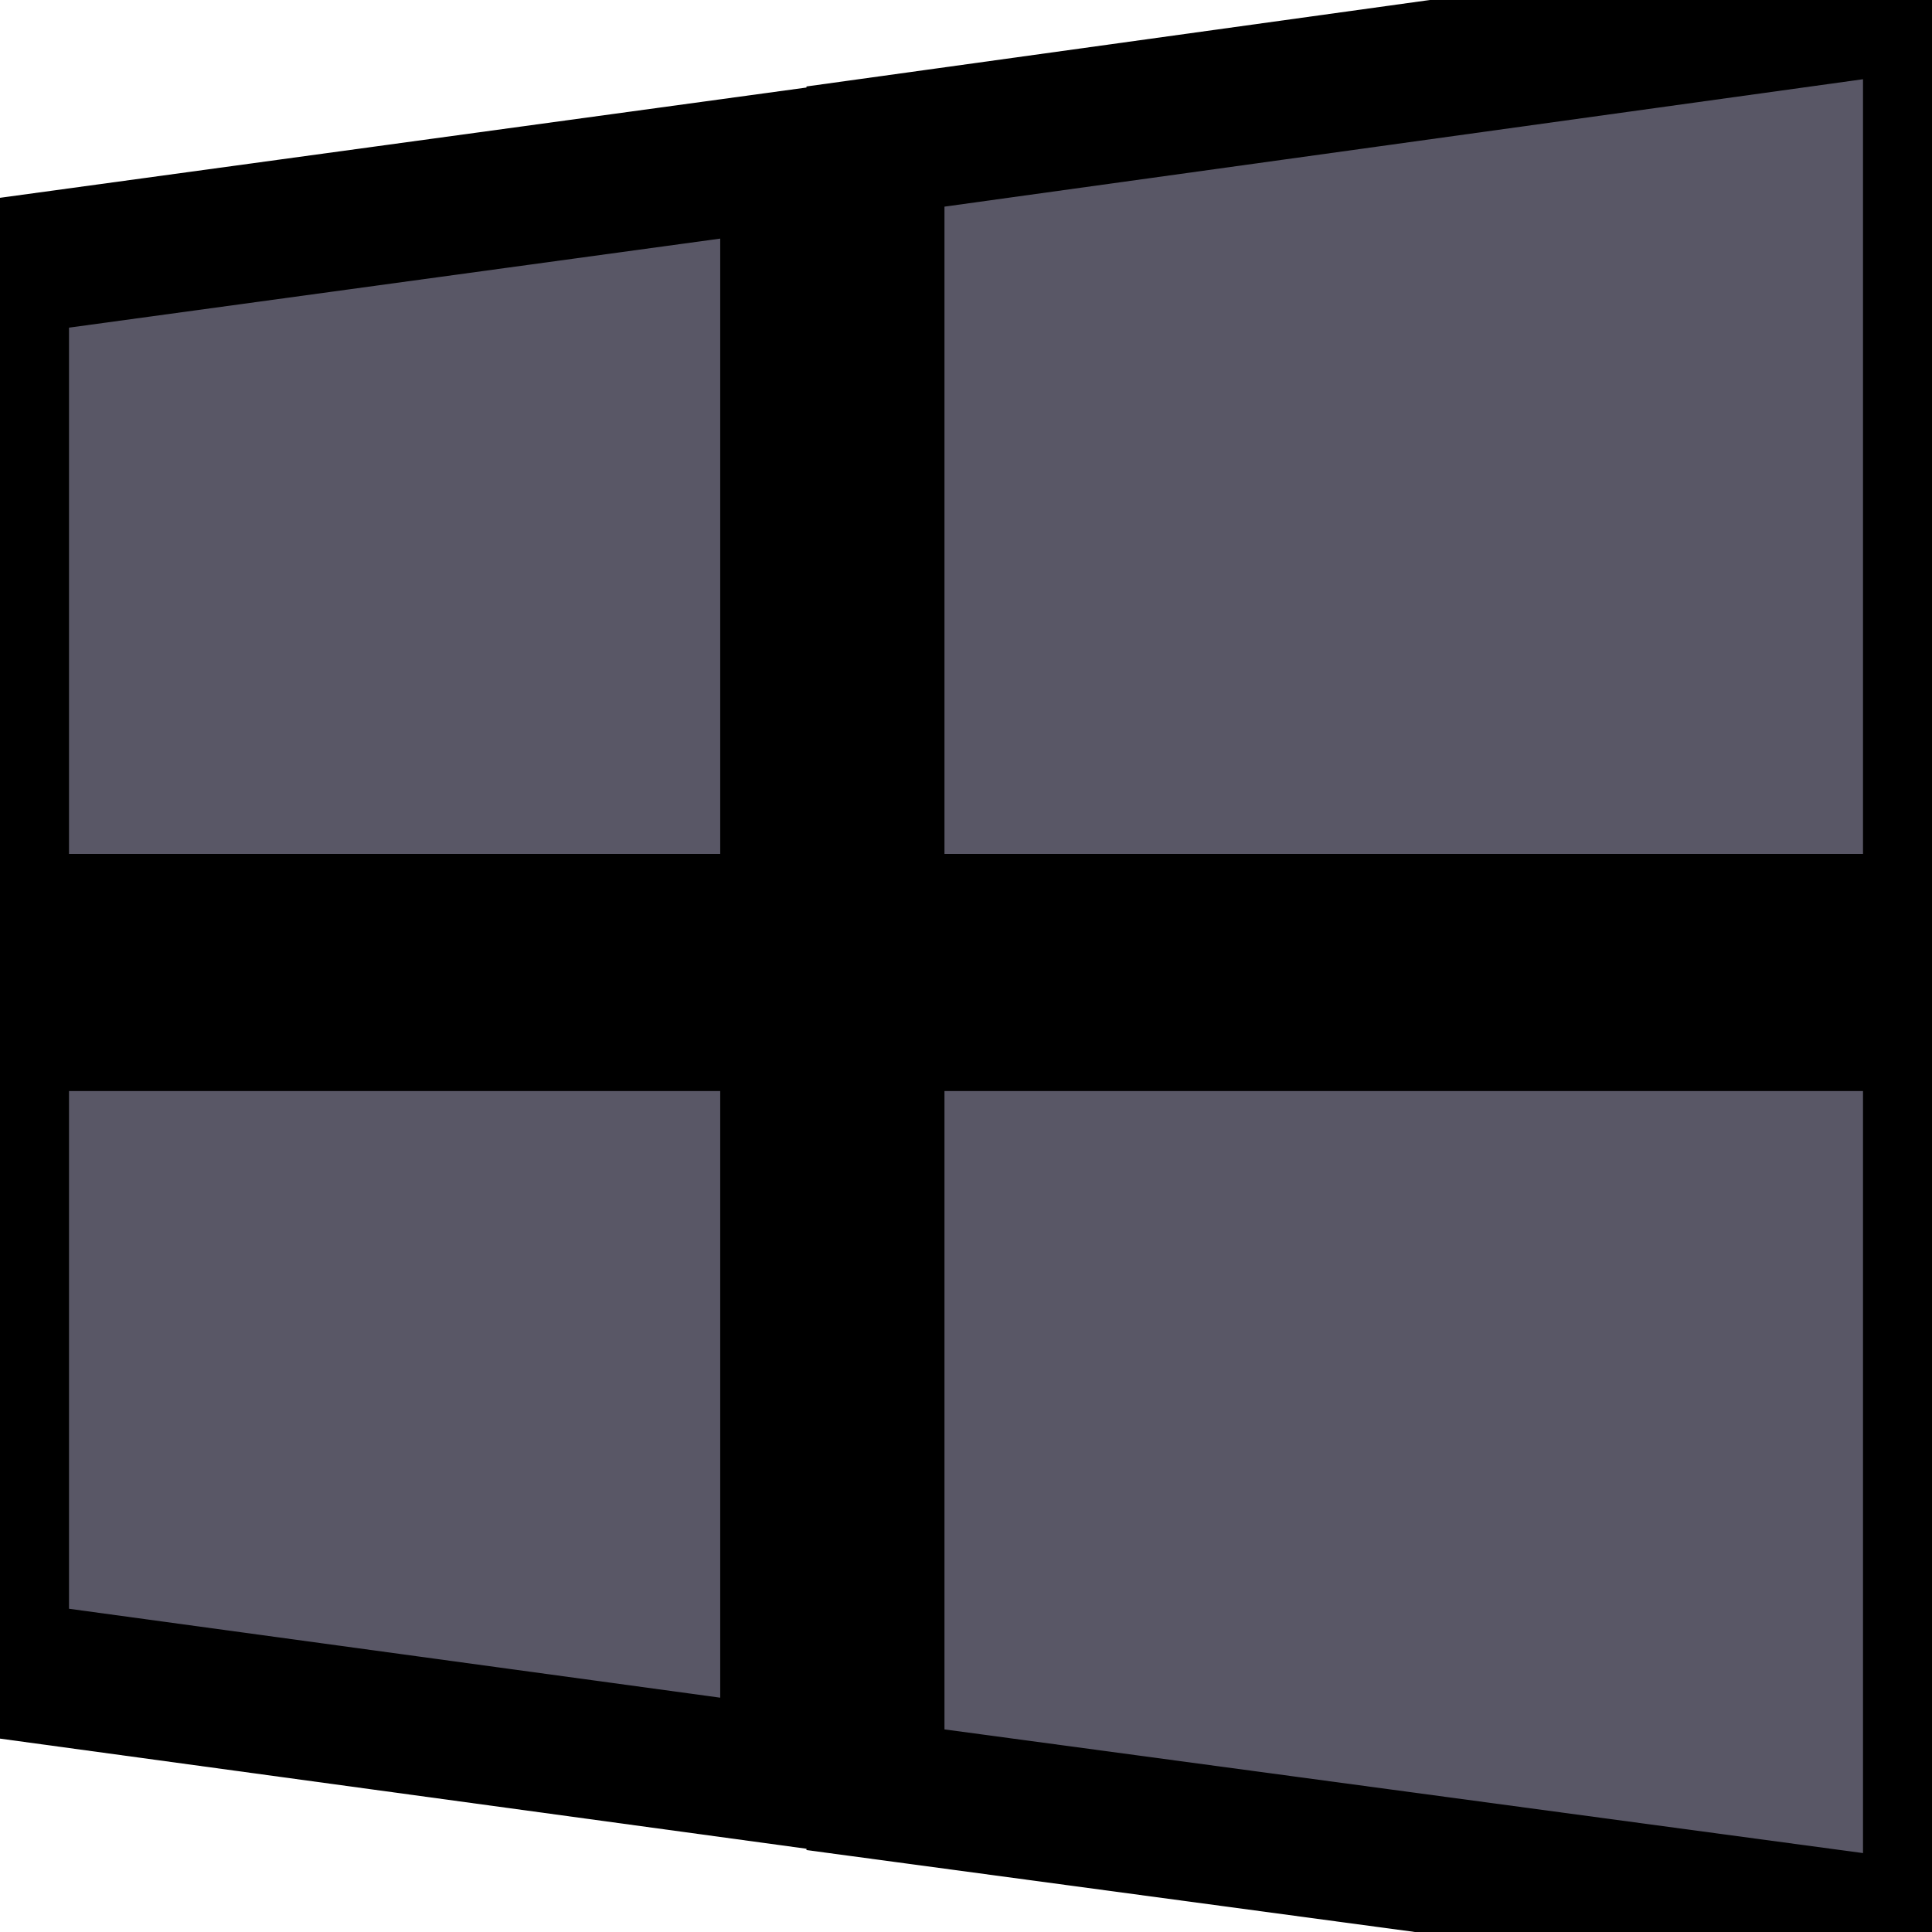 <svg width="14" height="14" viewBox="0 0 14 14" fill="currentColor" stroke="currentColor" xmlns="http://www.w3.org/2000/svg">
<path d="M0 1.938L5.719 1.156V6.688H0V1.938ZM0 12.094L5.719 12.875V7.406H0V12.094ZM6.344 12.969L14 14V7.406H6.344V12.969ZM6.344 1.062V6.688H14V0L6.344 1.062Z" fill="#595766"/>
</svg>
